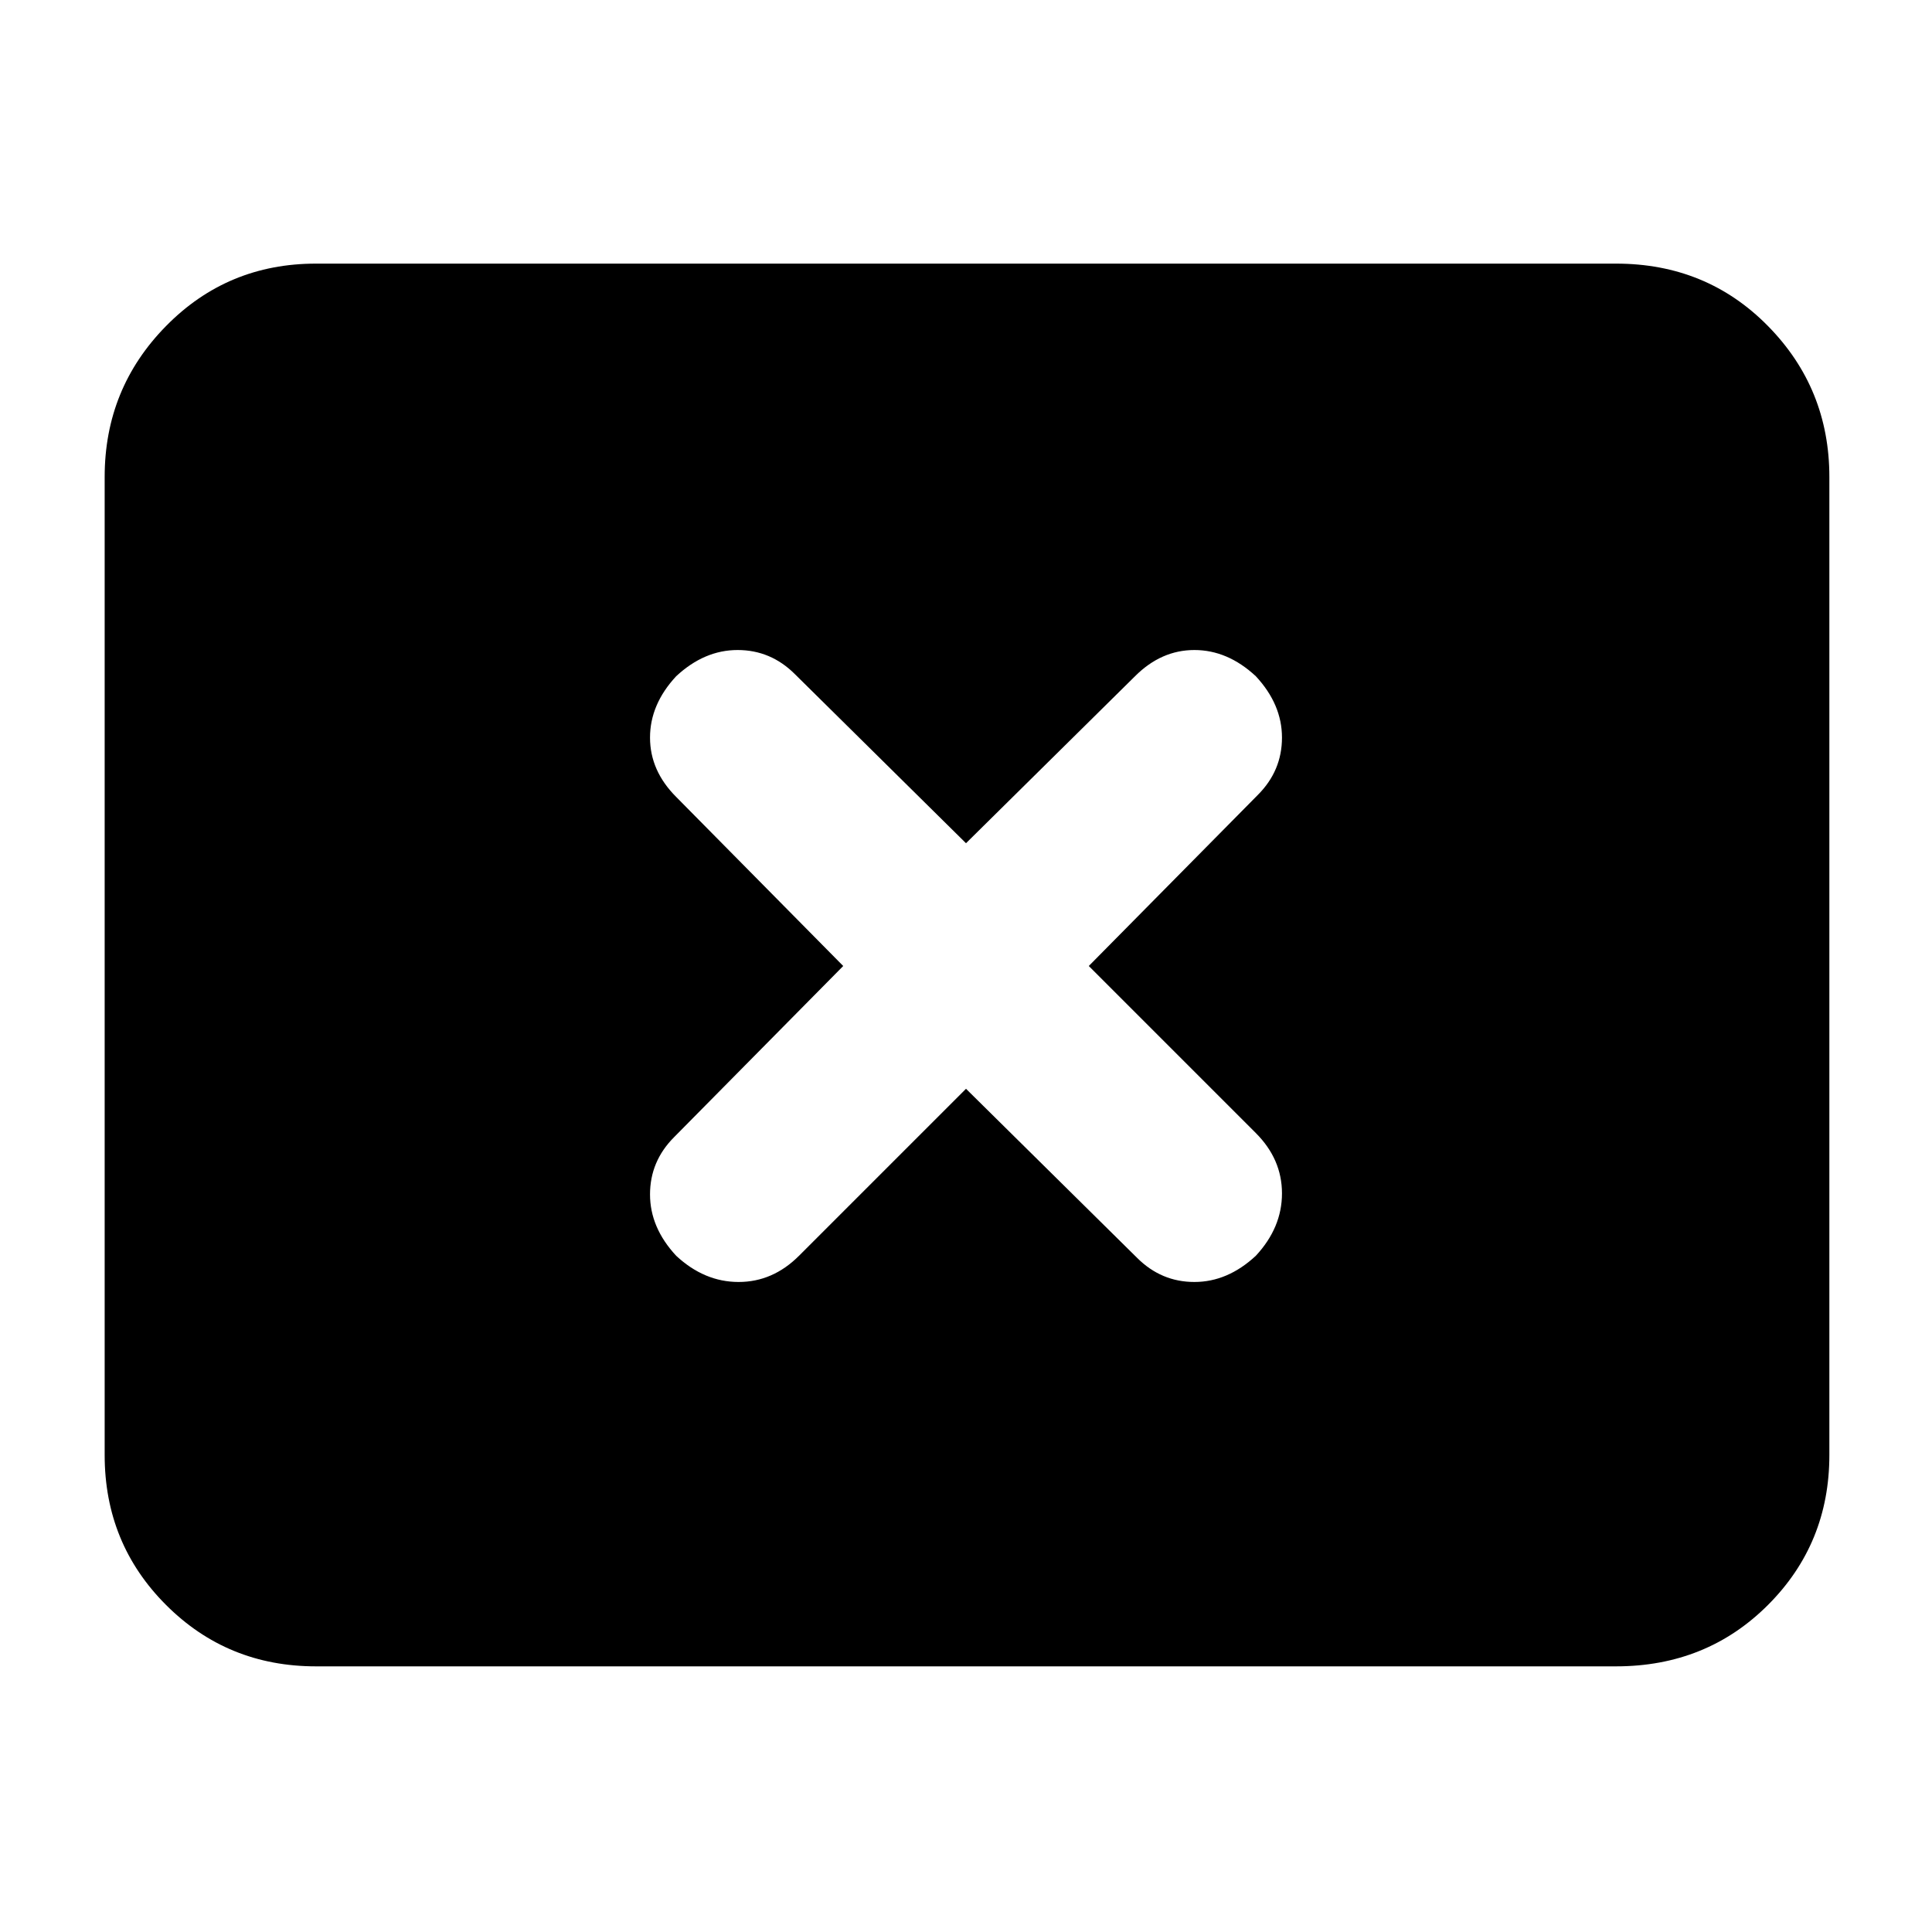 <svg xmlns="http://www.w3.org/2000/svg" height="40" width="40"><path d="M14 26Q14.583 26.542 15.292 26.542Q16 26.542 16.542 26L20 22.542L23.542 26.042Q24.042 26.542 24.729 26.542Q25.417 26.542 26 26Q26.542 25.417 26.542 24.708Q26.542 24 26 23.458L22.542 20L26.042 16.458Q26.542 15.958 26.542 15.271Q26.542 14.583 26 14Q25.417 13.458 24.729 13.458Q24.042 13.458 23.5 14L20 17.458L16.458 13.958Q15.958 13.458 15.271 13.458Q14.583 13.458 14 14Q13.458 14.583 13.458 15.271Q13.458 15.958 14 16.5L17.458 20L13.958 23.542Q13.458 24.042 13.458 24.729Q13.458 25.417 14 26ZM6.542 34.5Q4.708 34.5 3.438 33.229Q2.167 31.958 2.167 30.125V9.875Q2.167 8.042 3.438 6.75Q4.708 5.458 6.542 5.458H33.458Q35.333 5.458 36.604 6.75Q37.875 8.042 37.875 9.875V30.125Q37.875 31.958 36.604 33.229Q35.333 34.5 33.458 34.5Z"/></svg>